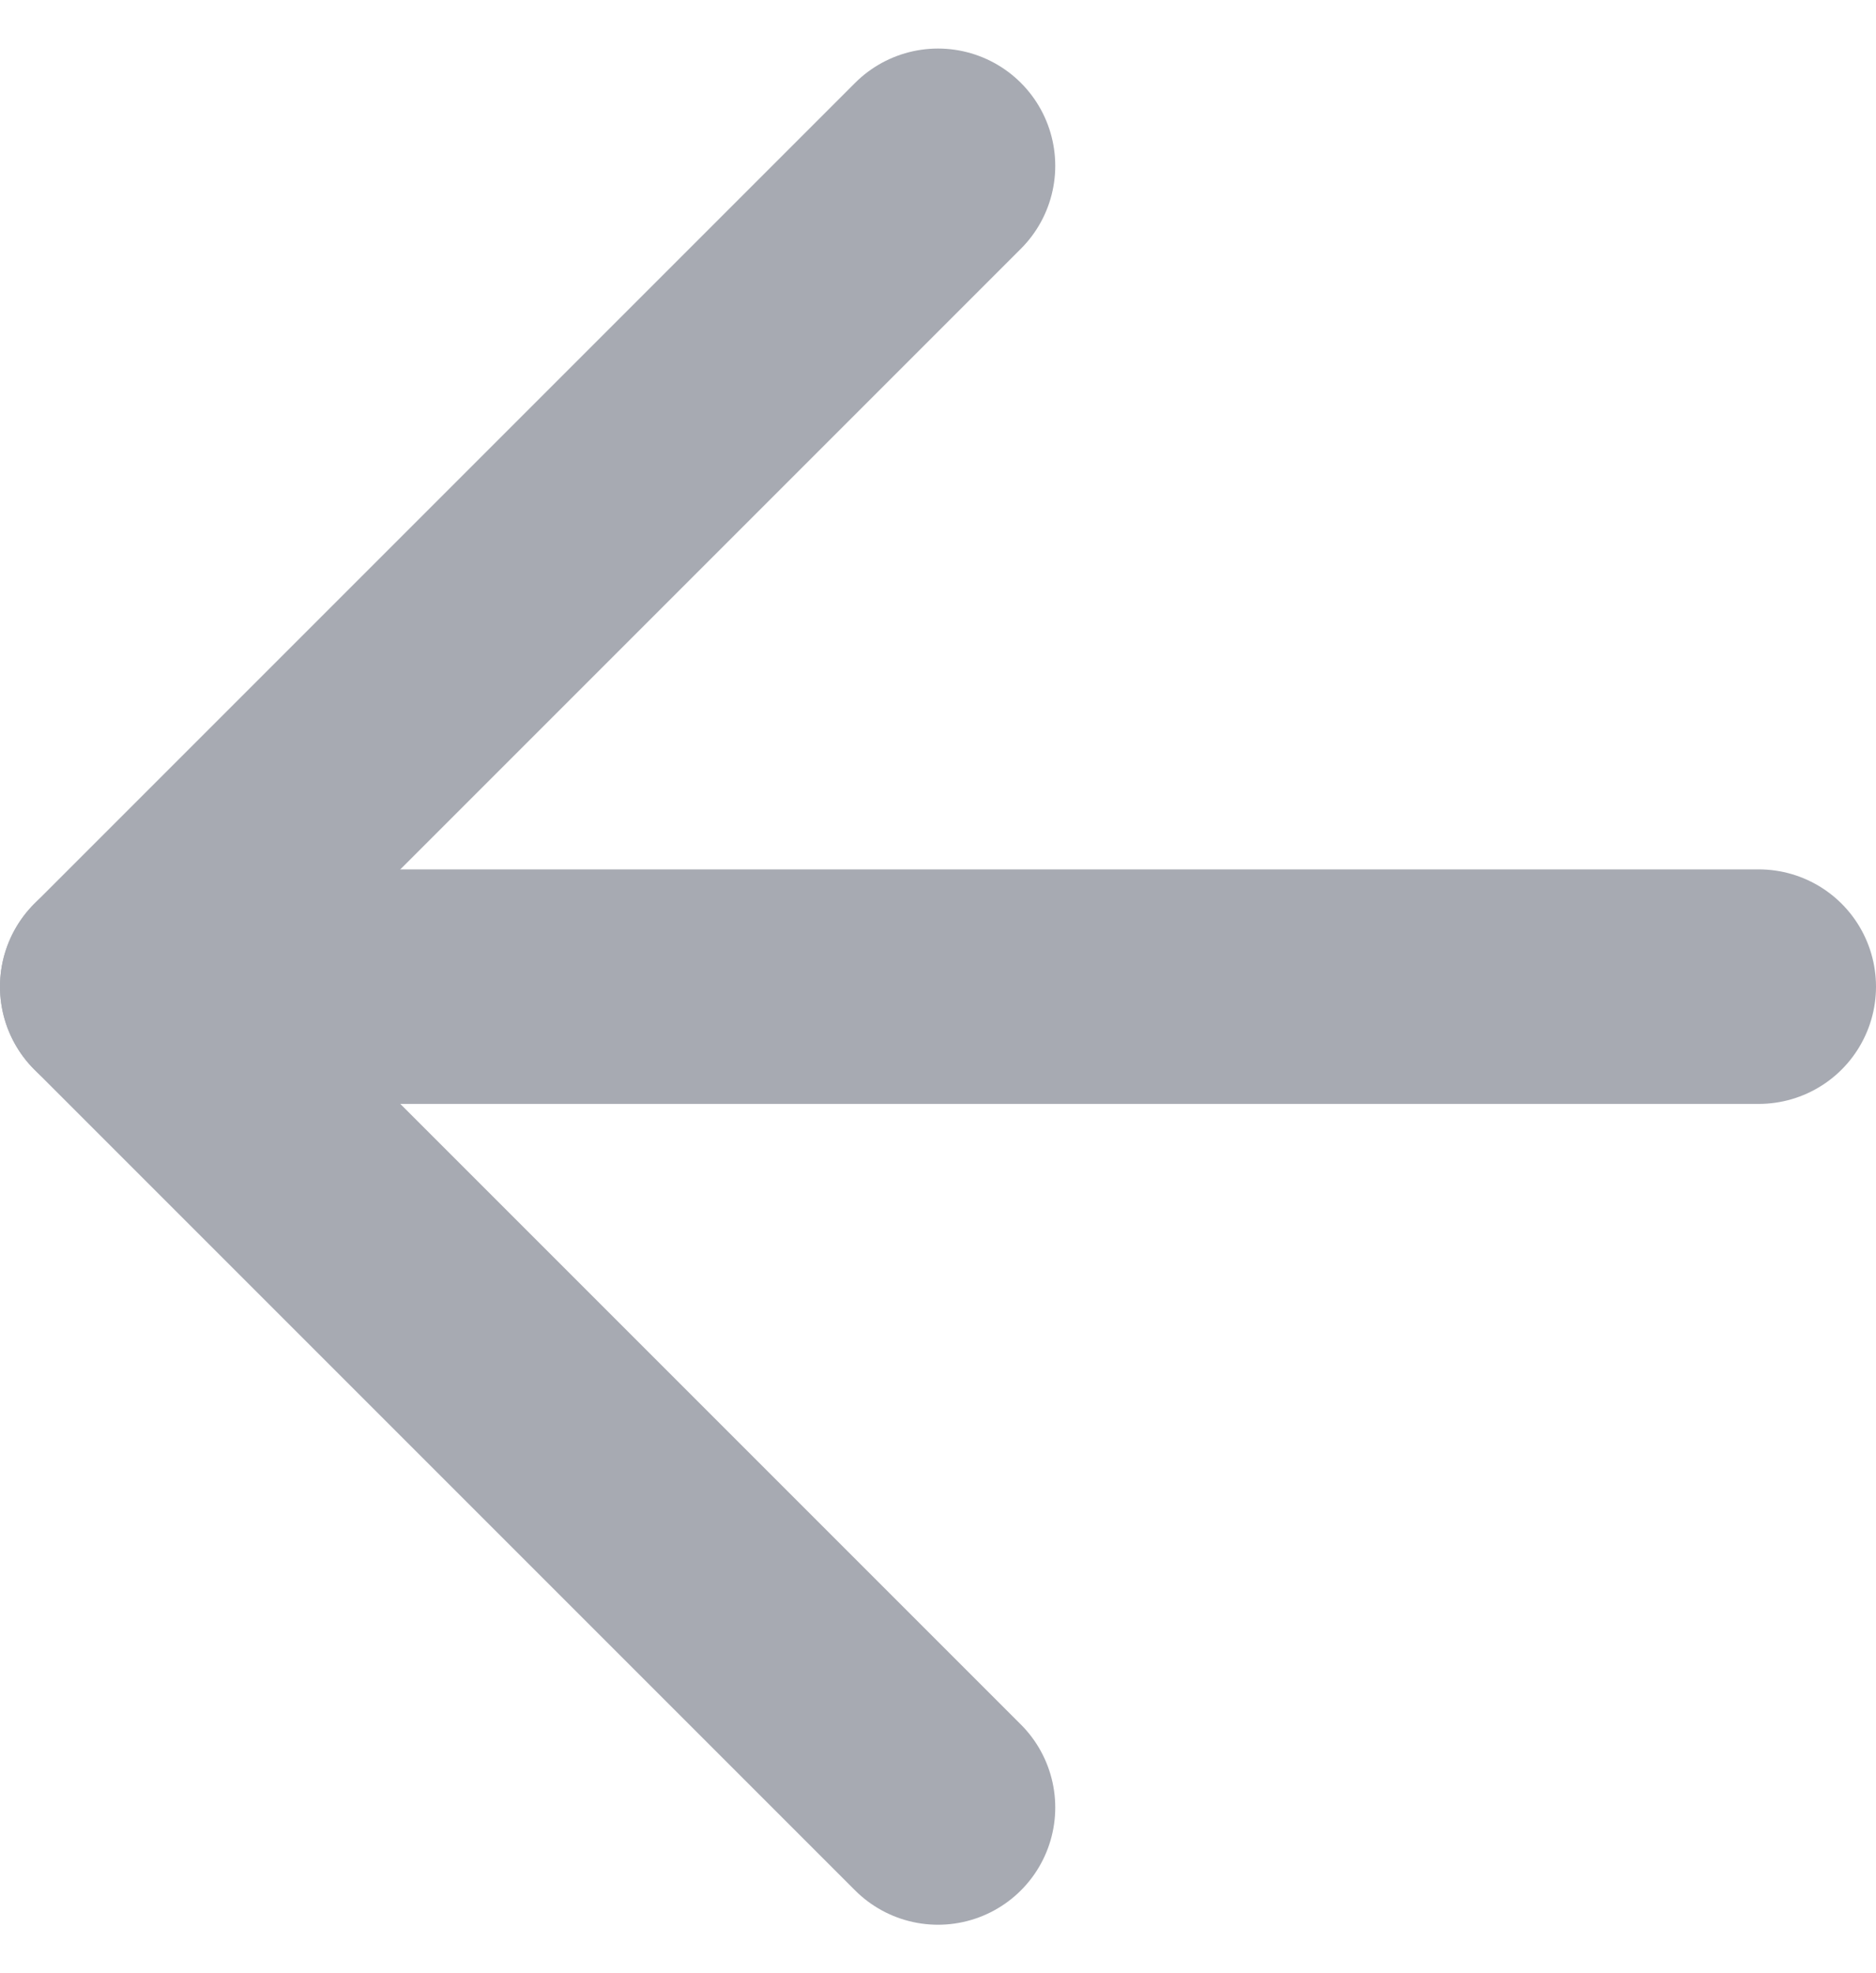 <svg xmlns="http://www.w3.org/2000/svg" width="16" height="16.828" viewBox="0 0 16 16.828">
  <g id="Group_924" data-name="Group 924" transform="translate(-540 -1019.586)">
    <line id="Line_21" data-name="Line 21" x1="14" transform="translate(541 1028)" fill="none" stroke="#a7aab2" stroke-linecap="round" stroke-linejoin="round" stroke-width="2"/>
    <path id="Path_1324" data-name="Path 1324" d="M548,1035l-7-7,7-7" fill="none" stroke="#a7aab2" stroke-linecap="round" stroke-linejoin="round" stroke-width="2"/>
  </g>
</svg>
